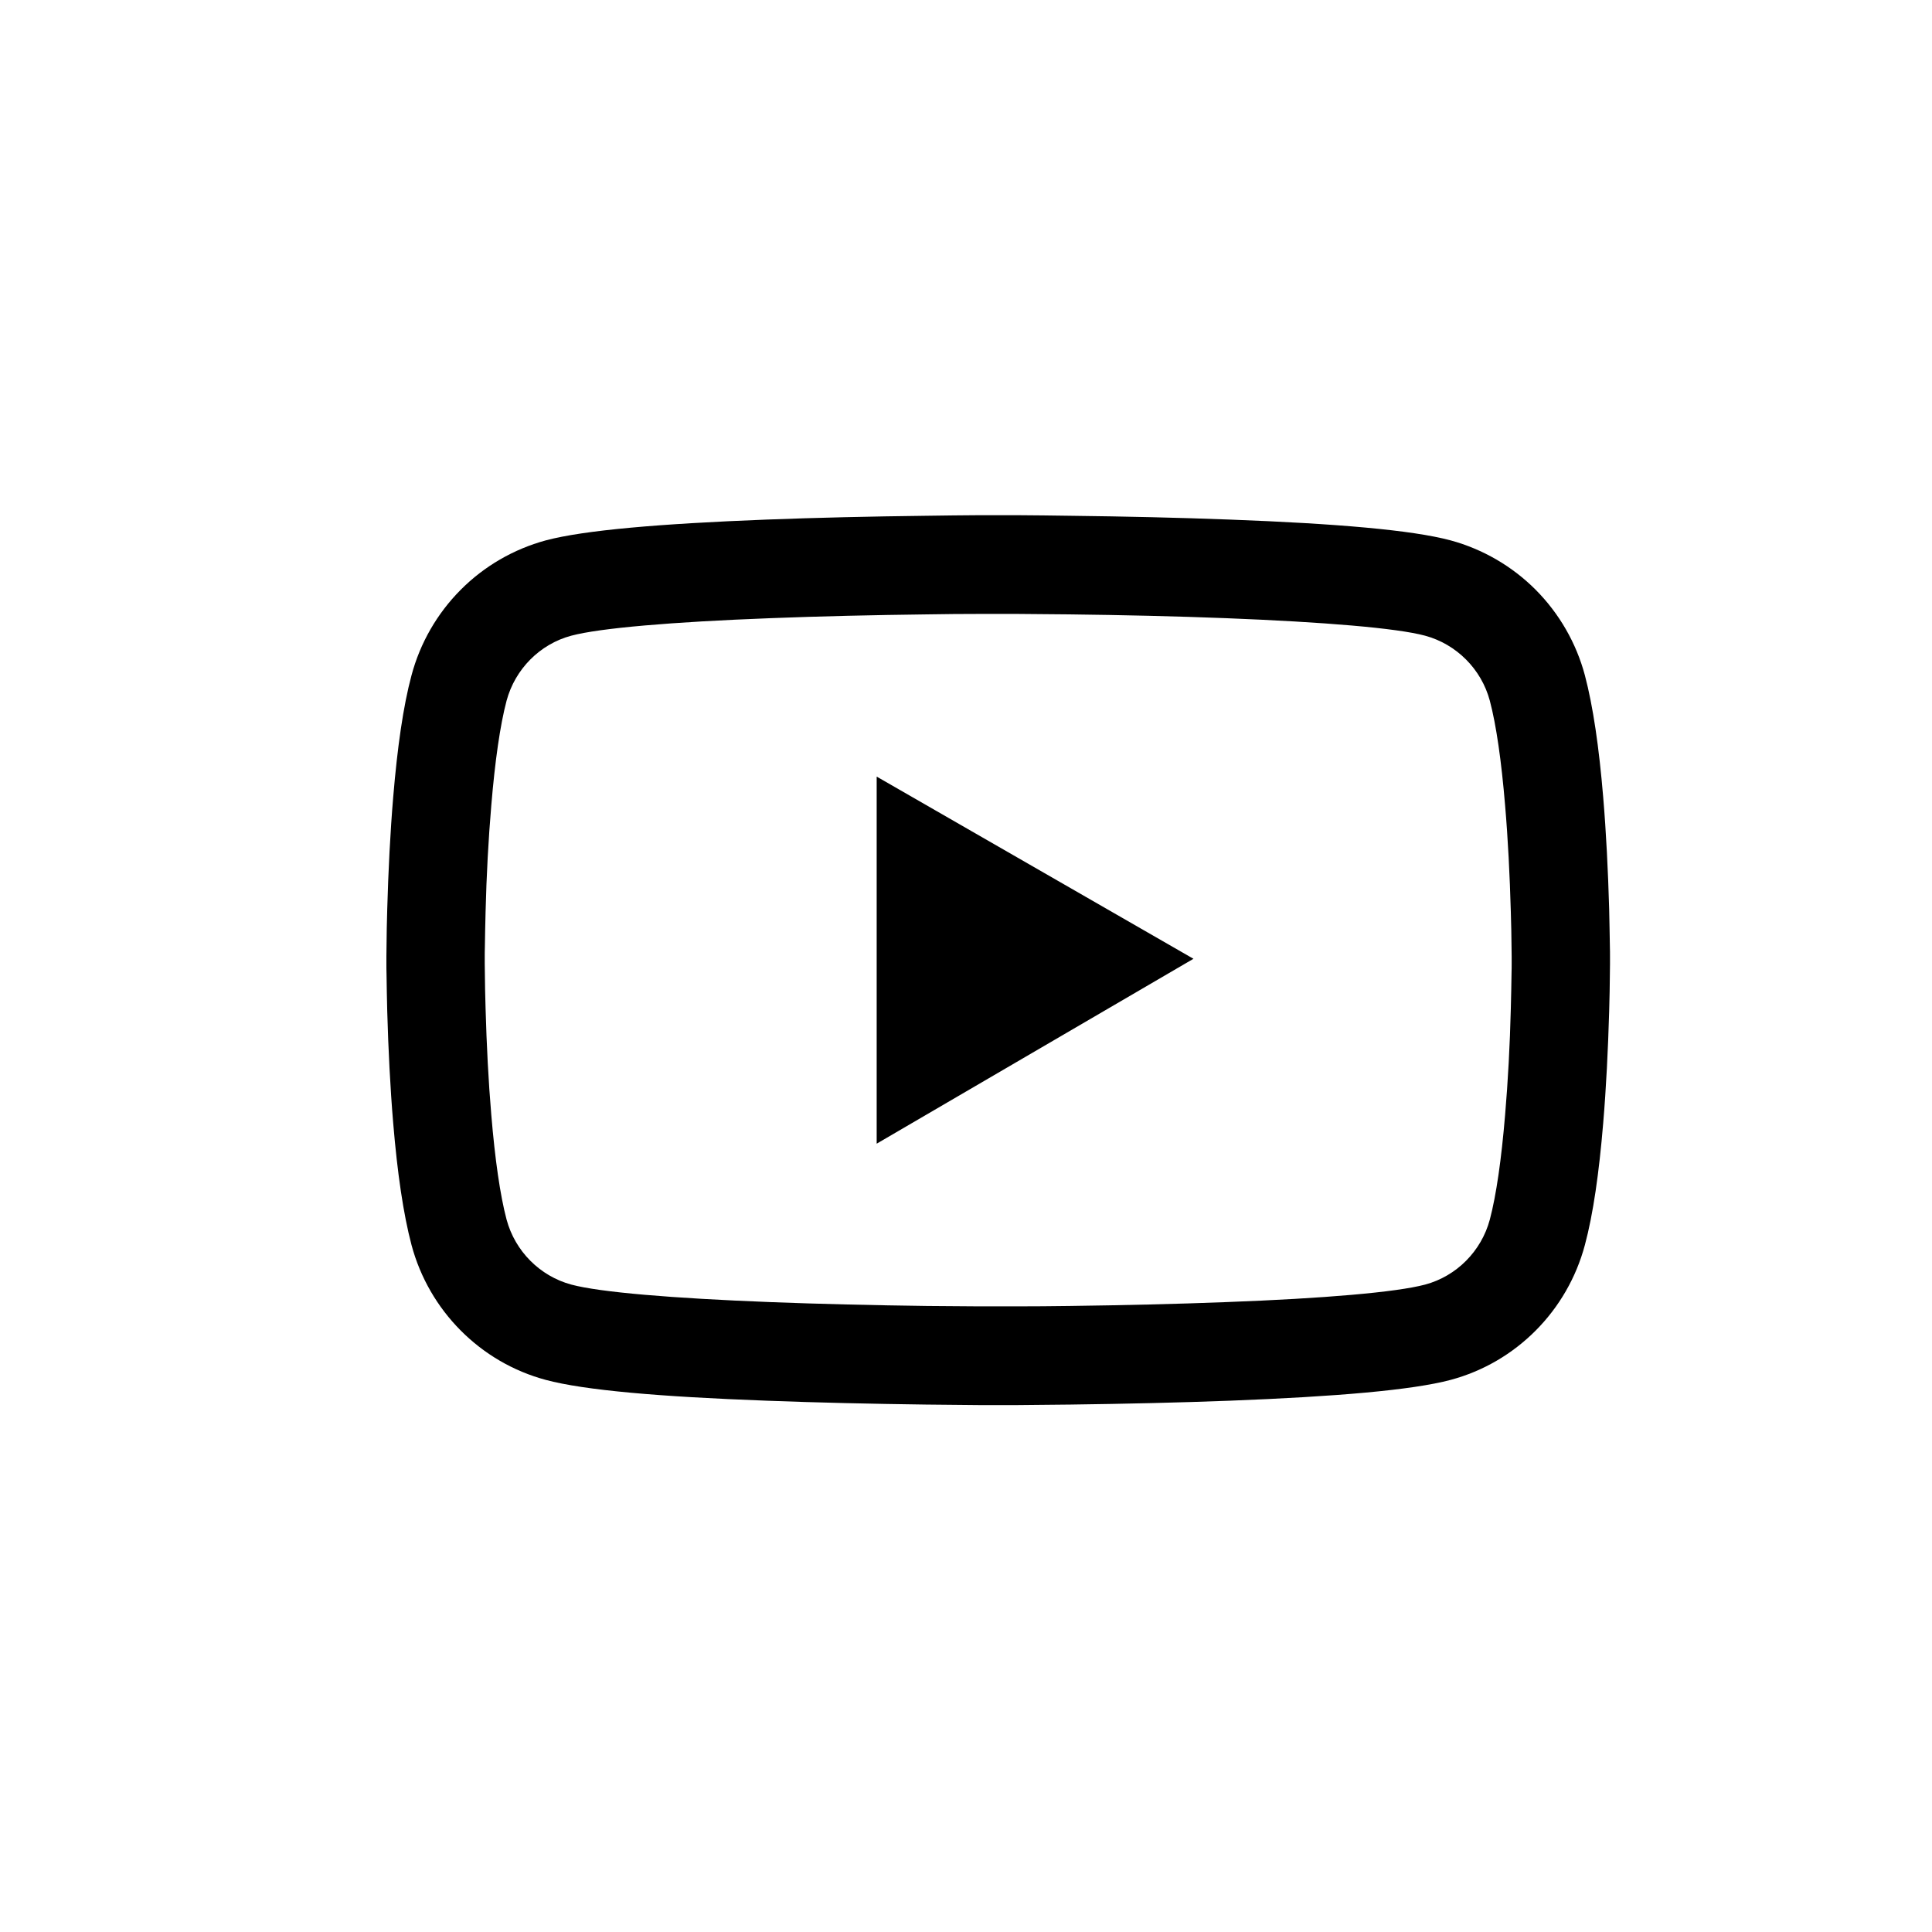 <svg width="30" height="30" viewBox="0 0 30 30" fill="none" xmlns="http://www.w3.org/2000/svg">
<path d="M25 14.85C25 14.803 25 14.75 24.998 14.688C24.996 14.516 24.991 14.322 24.987 14.116C24.97 13.523 24.941 12.931 24.894 12.374C24.83 11.607 24.737 10.966 24.61 10.486C24.476 9.984 24.212 9.527 23.847 9.159C23.481 8.792 23.025 8.527 22.525 8.391C21.925 8.23 20.75 8.13 19.096 8.068C18.31 8.038 17.468 8.019 16.626 8.009C16.331 8.004 16.058 8.002 15.812 8H15.188C14.942 8.002 14.669 8.004 14.374 8.009C13.532 8.019 12.69 8.038 11.904 8.068C10.25 8.132 9.073 8.232 8.475 8.391C7.975 8.527 7.519 8.791 7.153 9.159C6.787 9.527 6.524 9.984 6.39 10.486C6.261 10.966 6.17 11.607 6.106 12.374C6.059 12.931 6.03 13.523 6.013 14.116C6.006 14.322 6.004 14.516 6.002 14.688C6.002 14.75 6 14.803 6 14.85V14.969C6 15.015 6 15.069 6.002 15.13C6.004 15.303 6.008 15.496 6.013 15.702C6.03 16.296 6.059 16.887 6.106 17.444C6.17 18.212 6.263 18.852 6.39 19.332C6.662 20.351 7.459 21.155 8.475 21.427C9.073 21.588 10.25 21.689 11.904 21.75C12.69 21.78 13.532 21.799 14.374 21.81C14.669 21.814 14.942 21.816 15.188 21.818H15.812C16.058 21.816 16.331 21.814 16.626 21.81C17.468 21.799 18.31 21.78 19.096 21.75C20.75 21.686 21.927 21.586 22.525 21.427C23.541 21.155 24.338 20.353 24.61 19.332C24.739 18.852 24.83 18.212 24.894 17.444C24.941 16.887 24.97 16.296 24.987 15.702C24.994 15.496 24.996 15.303 24.998 15.13C24.998 15.069 25 15.015 25 14.969V14.85V14.85ZM23.473 14.96C23.473 15.005 23.473 15.054 23.471 15.111C23.469 15.277 23.465 15.46 23.46 15.658C23.446 16.223 23.416 16.789 23.371 17.314C23.314 17.999 23.234 18.56 23.134 18.937C23.003 19.428 22.616 19.817 22.129 19.947C21.683 20.066 20.562 20.162 19.037 20.219C18.265 20.249 17.434 20.268 16.605 20.279C16.314 20.283 16.045 20.285 15.803 20.285H15.197L14.395 20.279C13.566 20.268 12.737 20.249 11.963 20.219C10.438 20.16 9.314 20.066 8.871 19.947C8.383 19.815 7.998 19.428 7.866 18.937C7.766 18.56 7.686 17.999 7.629 17.314C7.584 16.789 7.556 16.223 7.54 15.658C7.533 15.46 7.531 15.275 7.529 15.111C7.529 15.054 7.527 15.003 7.527 14.96V14.858C7.527 14.813 7.527 14.764 7.529 14.707C7.531 14.541 7.535 14.358 7.54 14.161C7.554 13.595 7.584 13.029 7.629 12.504C7.686 11.819 7.766 11.258 7.866 10.881C7.998 10.39 8.383 10.001 8.871 9.871C9.317 9.752 10.438 9.657 11.963 9.599C12.735 9.569 13.566 9.55 14.395 9.54C14.686 9.535 14.955 9.533 15.197 9.533H15.803L16.605 9.54C17.434 9.55 18.263 9.569 19.037 9.599C20.562 9.659 21.686 9.752 22.129 9.871C22.616 10.003 23.003 10.39 23.134 10.881C23.234 11.258 23.314 11.819 23.371 12.504C23.416 13.029 23.444 13.595 23.46 14.161C23.467 14.358 23.469 14.543 23.471 14.707C23.471 14.764 23.473 14.816 23.473 14.858V14.96ZM13.613 17.759L18.532 14.888L13.613 12.059V17.759Z" fill="black"/>
</svg>
